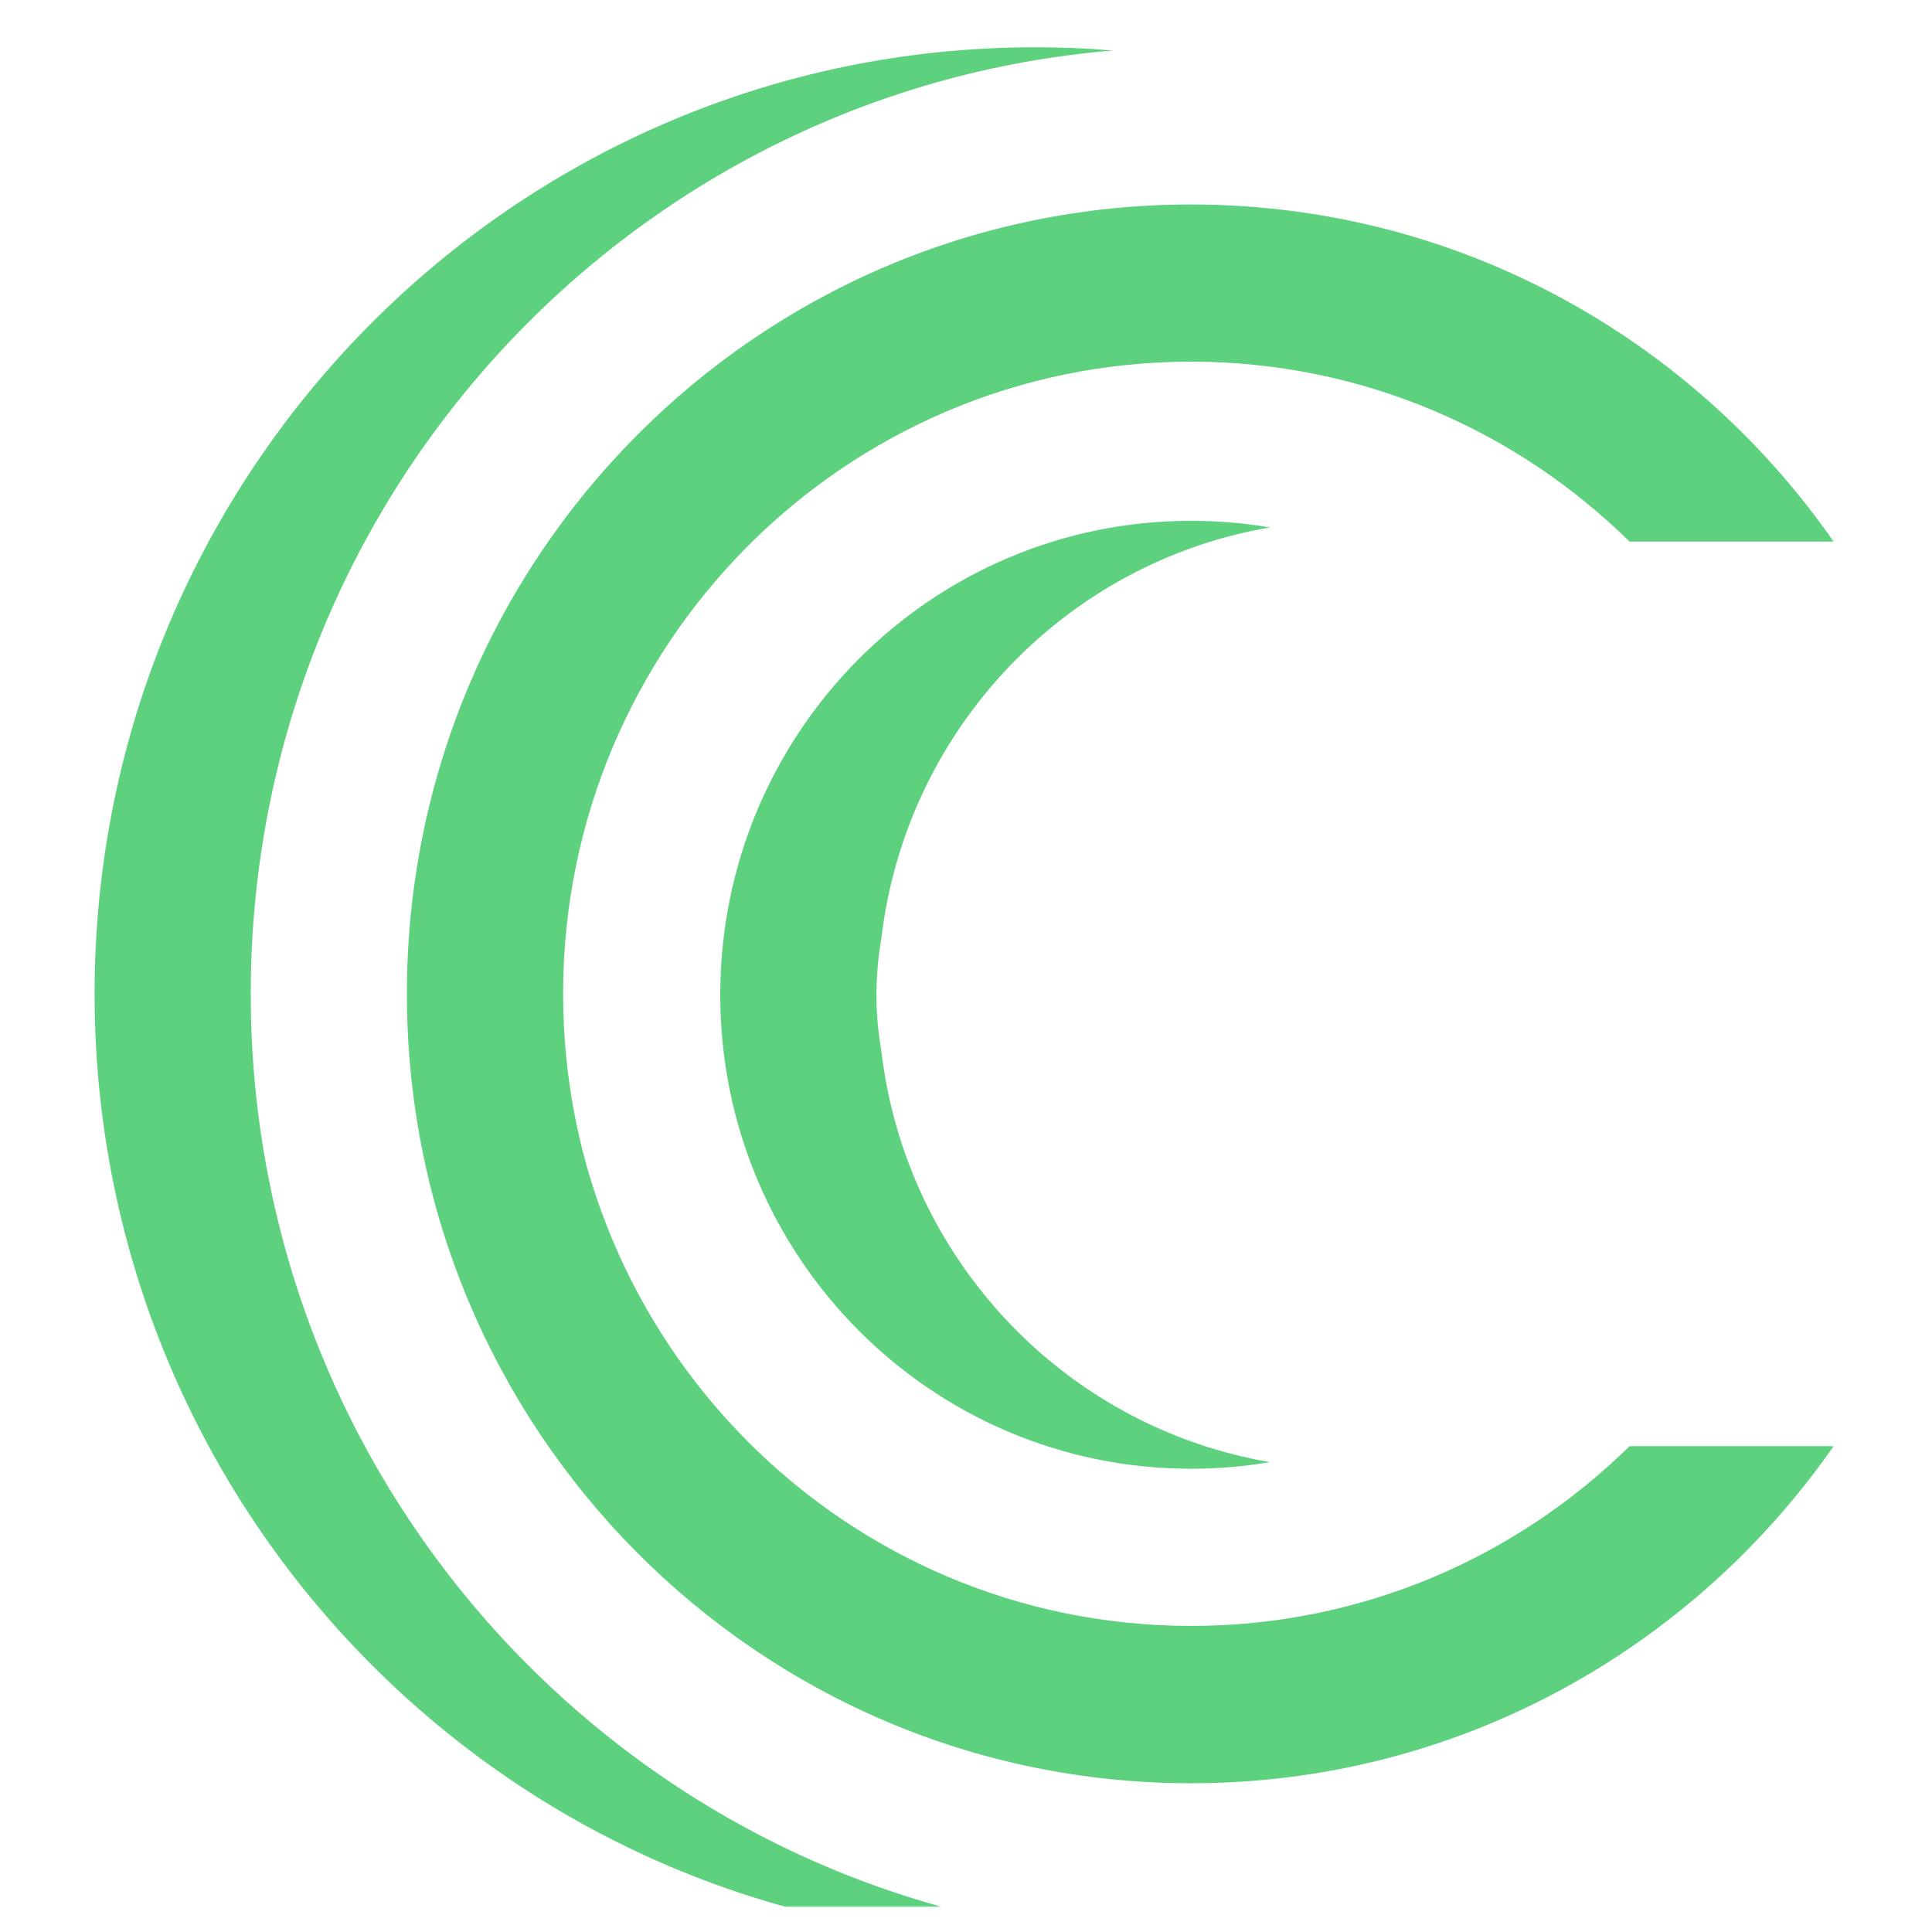 <svg xmlns="http://www.w3.org/2000/svg" xmlns:xlink="http://www.w3.org/1999/xlink" width="50" zoomAndPan="magnify" viewBox="0 0 37.5 37.5" height="50" preserveAspectRatio="xMidYMid meet" version="1.0"><defs><clipPath id="b03d2ea4cd"><path d="M 1.836 0.918 L 21.648 0.918 L 21.648 37.008 L 1.836 37.008 Z M 1.836 0.918 " clip-rule="nonzero"/></clipPath><clipPath id="3ac3ef1105"><path d="M 7.875 3.934 L 35.586 3.934 L 35.586 34.633 L 7.875 34.633 Z M 7.875 3.934 " clip-rule="nonzero"/></clipPath></defs><g clip-path="url(#b03d2ea4cd)"><path fill="#5ed17f" d="M 4.867 19.289 C 4.867 9.656 12.234 1.754 21.605 0.98 C 21.102 0.938 20.598 0.918 20.086 0.918 C 10.008 0.918 1.836 9.145 1.836 19.289 C 1.836 29.438 10.008 37.664 20.086 37.664 C 20.598 37.664 21.102 37.645 21.605 37.602 C 12.234 36.828 4.867 28.926 4.867 19.289 " fill-opacity="1" fill-rule="nonzero"/></g><g clip-path="url(#3ac3ef1105)"><path fill="#5ed17f" d="M 31.629 28.07 C 29.434 30.23 26.43 31.559 23.117 31.559 C 16.387 31.559 10.93 26.066 10.93 19.289 C 10.93 12.516 16.387 7.02 23.117 7.02 C 26.43 7.02 29.434 8.352 31.629 10.512 L 35.59 10.512 C 32.836 6.555 28.277 3.969 23.117 3.969 C 14.711 3.969 7.898 10.828 7.898 19.289 C 7.898 27.754 14.711 34.613 23.117 34.613 C 28.277 34.613 32.836 32.023 35.59 28.07 L 31.629 28.07 " fill-opacity="1" fill-rule="nonzero"/></g><path fill="#5ed17f" d="M 17.105 20.383 C 17.043 20.035 17.012 19.676 17.012 19.309 C 17.012 18.941 17.043 18.582 17.105 18.234 C 17.574 14.168 20.676 10.914 24.648 10.238 C 24.148 10.152 23.637 10.109 23.117 10.109 C 18.07 10.109 13.98 14.227 13.98 19.309 C 13.98 24.391 18.07 28.508 23.117 28.508 C 23.637 28.508 24.148 28.465 24.648 28.379 C 20.676 27.703 17.574 24.449 17.105 20.383 " fill-opacity="1" fill-rule="nonzero"/></svg>